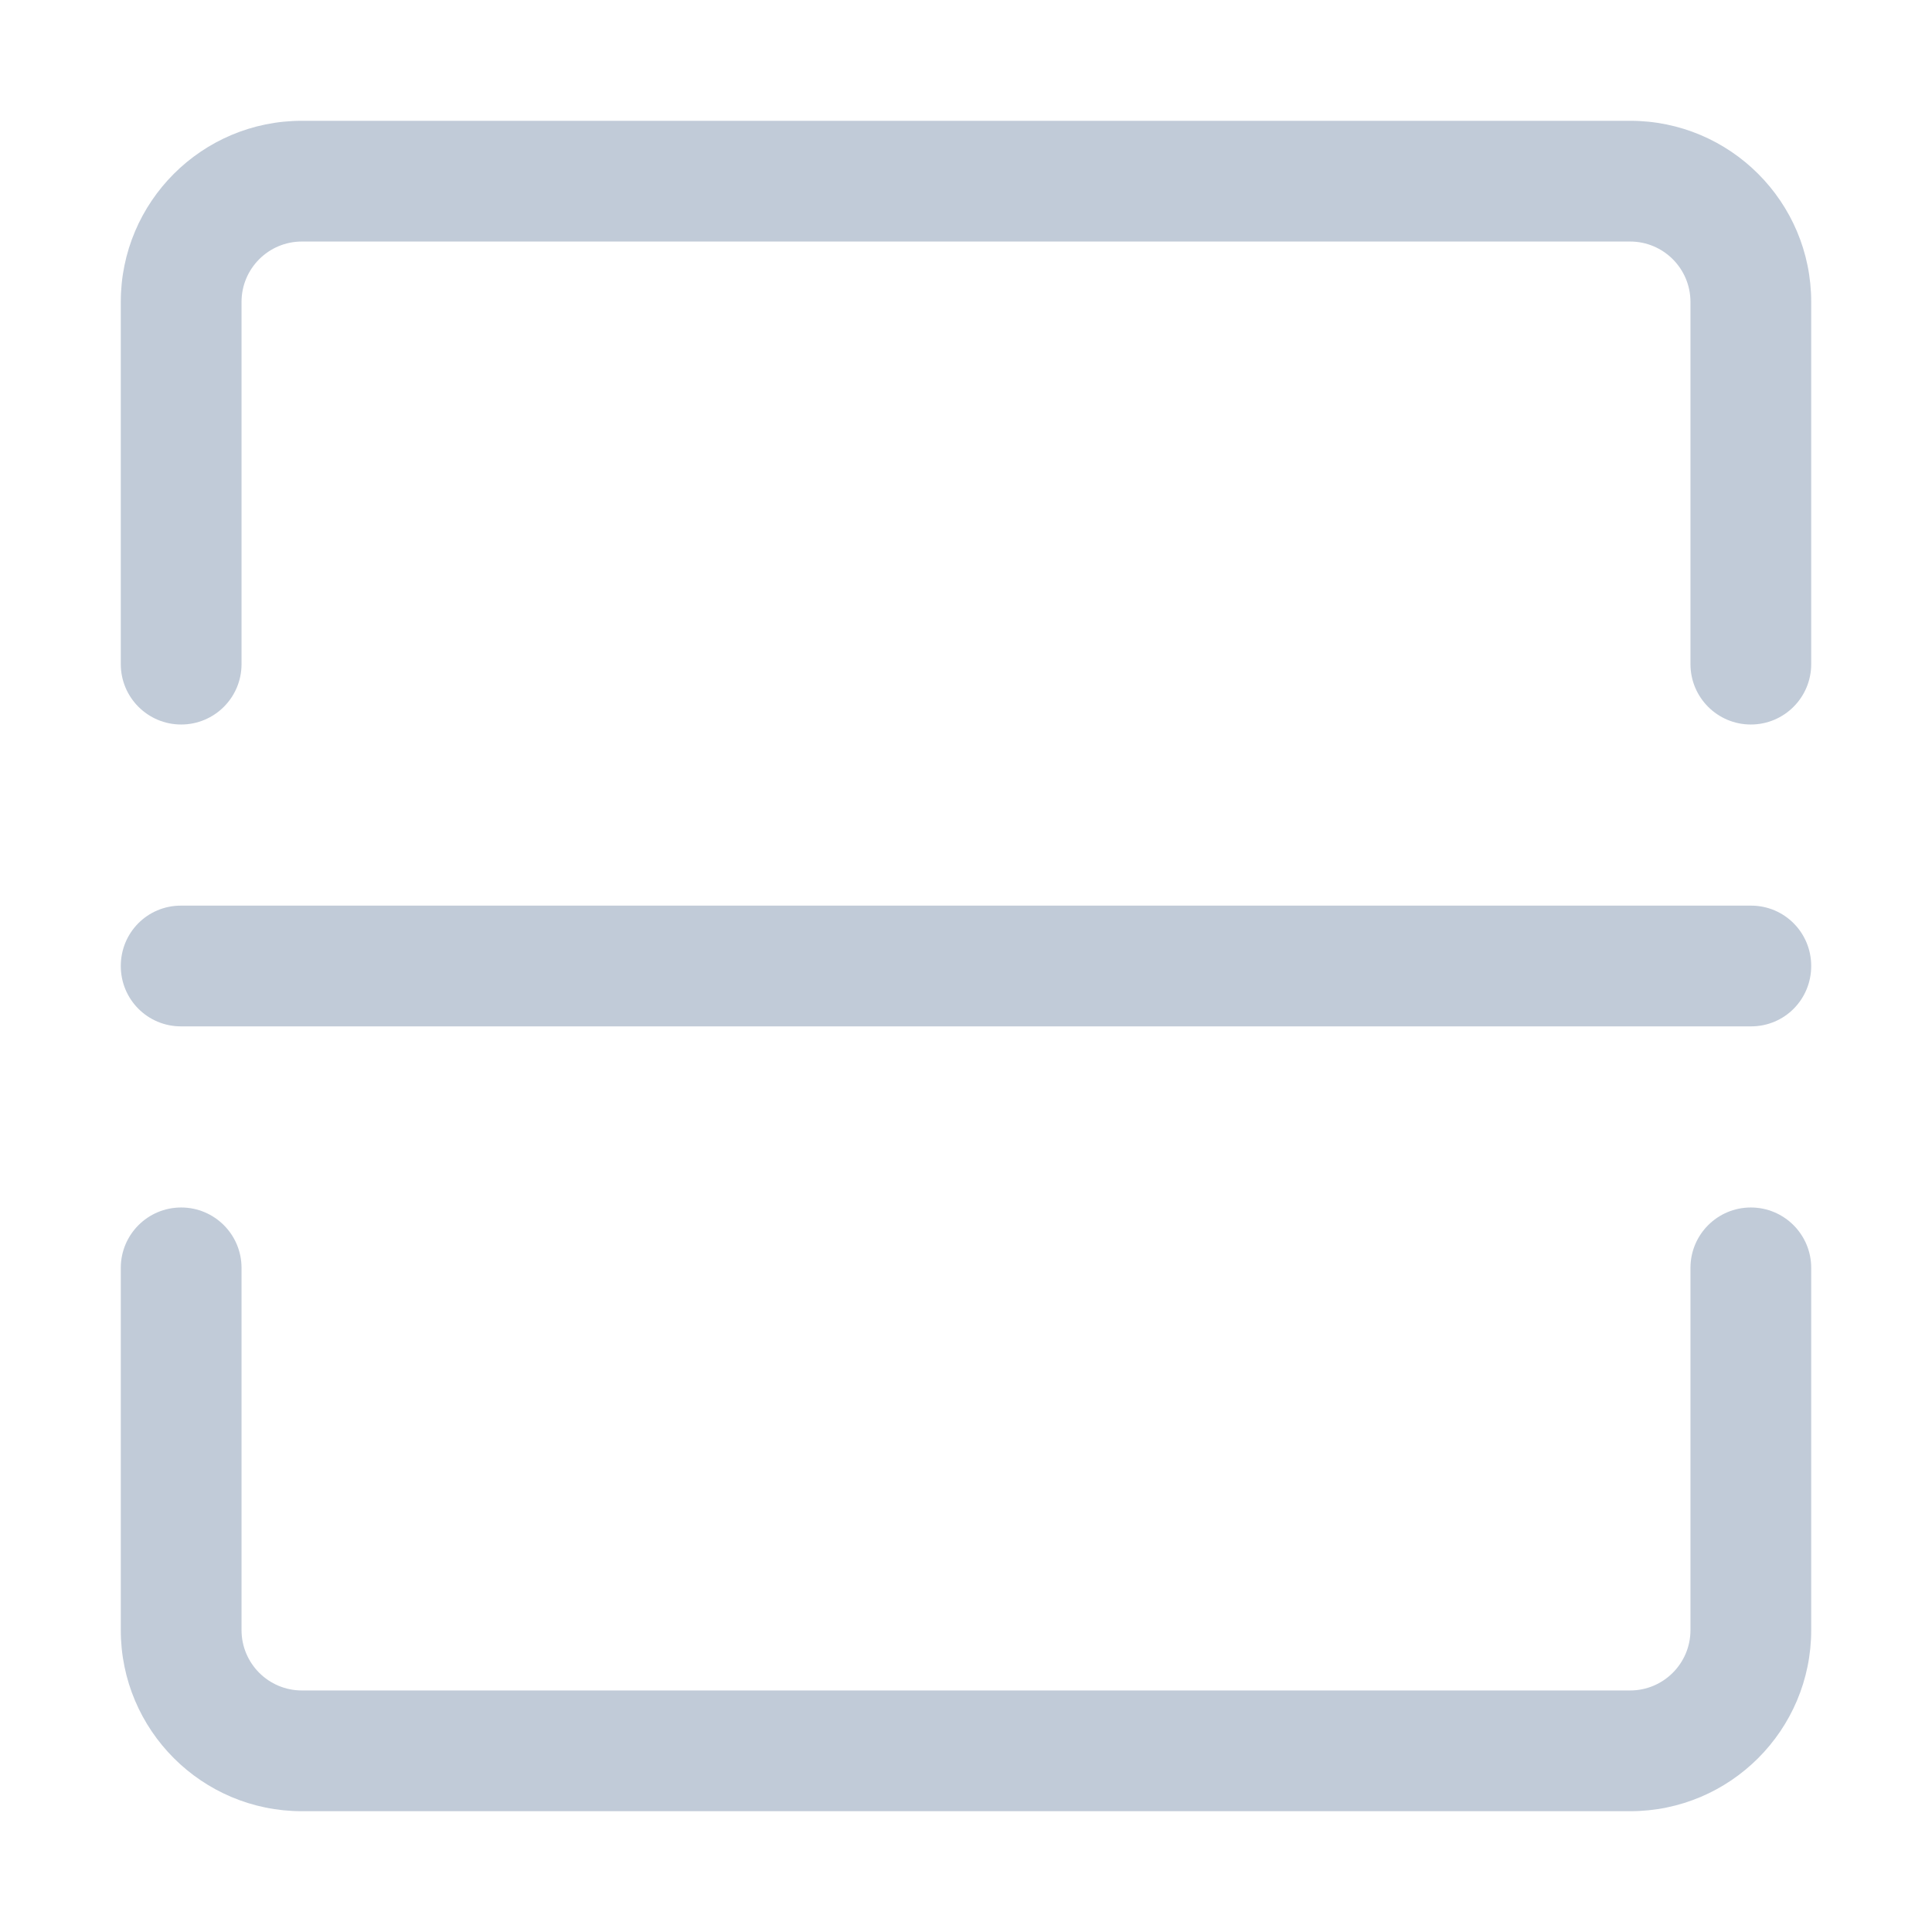 <?xml version="1.0" standalone="no"?><!DOCTYPE svg PUBLIC "-//W3C//DTD SVG 1.1//EN" "http://www.w3.org/Graphics/SVG/1.1/DTD/svg11.dtd"><svg class="icon" width="200px" height="200.00px" viewBox="0 0 1024 1024" version="1.1" xmlns="http://www.w3.org/2000/svg"><path fill="#C1CBD8" d="M64.021 512c0-17.672 14.074-31.999 31.887-31.999h832.182c17.611 0 31.887 14.202 31.887 31.999 0 17.672-14.074 31.999-31.887 31.999H95.909c-17.611 0-31.888-14.203-31.888-31.999zM959.978 352.007c0 17.672-14.326 31.999-31.999 31.999s-31.999-14.326-31.999-31.999V160.016c0-17.672-14.326-31.999-31.999-31.999H160.016c-17.672 0-31.999 14.326-31.999 31.999v191.991c0 17.672-14.326 31.999-31.999 31.999s-31.999-14.326-31.999-31.999V160.016c0-53.016 42.979-95.995 95.995-95.995H863.982c53.016 0 95.995 42.979 95.995 95.995v191.991z m0 319.985v191.991c0 53.016-42.979 95.995-95.995 95.995H160.016c-53.016 0-95.995-42.979-95.995-95.995V671.992c0-17.672 14.326-31.999 31.999-31.999s31.999 14.326 31.999 31.999v191.991c0 17.672 14.326 31.999 31.999 31.999h703.966c17.672 0 31.999-14.326 31.999-31.999V671.992c0-17.672 14.326-31.999 31.999-31.999s31.997 14.327 31.997 31.999z" /></svg>